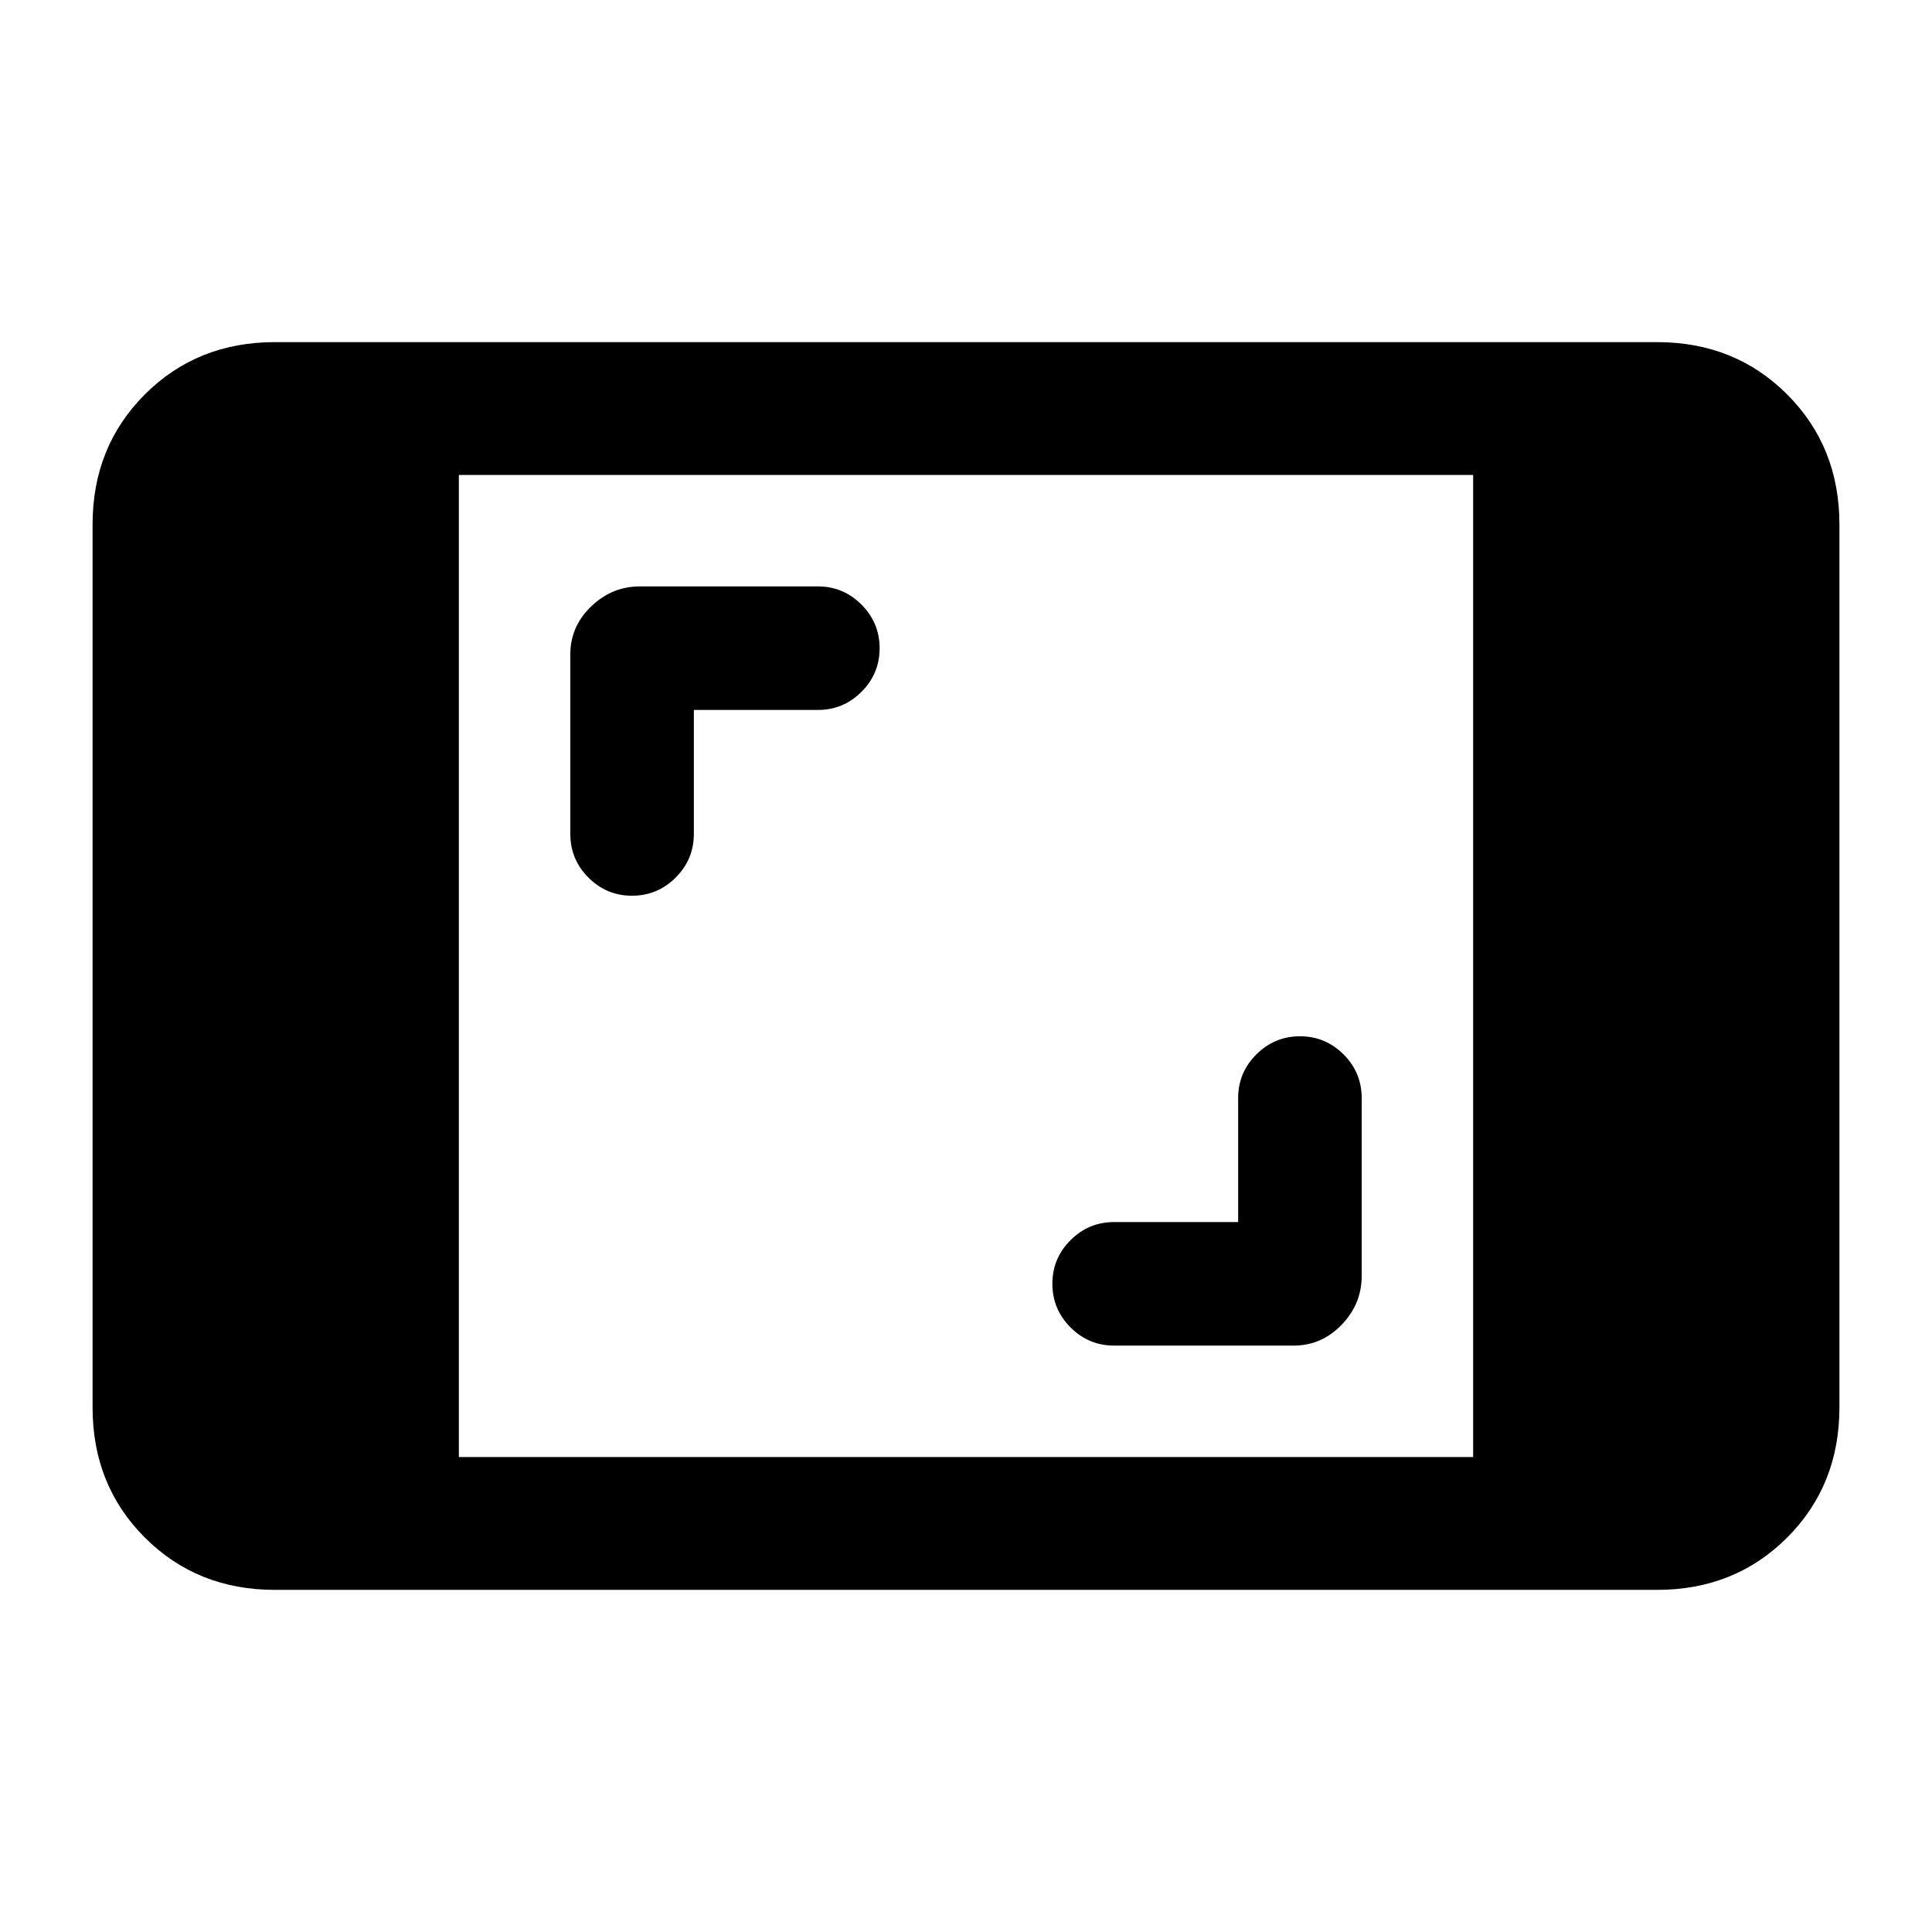 <svg xmlns="http://www.w3.org/2000/svg" height="24" viewBox="0 -960 960 960" width="24"><path d="M136.62-170q-38.66 0-64.64-25.98Q46-221.96 46-260.62v-438.76q0-38.66 25.98-64.64Q97.96-790 136.62-790h686.76q38.66 0 64.64 25.98Q914-738.04 914-699.38v438.76q0 38.66-25.98 64.64Q862.04-170 823.38-170H136.62ZM228-236h504v-488H228v488Zm387.23-116.77h-61.61q-12.67 0-21.68 9-9.02 9.01-9.02 21.66t9.02 21.69q9.01 9.04 21.68 9.04h89.15q13.92 0 23.88-10.35 9.97-10.35 9.97-24.27v-88.38q0-12.67-9.01-21.68-9-9.02-21.65-9.02-12.65 0-21.69 9.02-9.04 9.01-9.04 21.68v61.61ZM344.77-607.23h61.61q12.67 0 21.68-9 9.02-9.01 9.02-21.66t-9.02-21.69q-9.01-9.04-21.68-9.04H318q-13.92 0-24.27 9.97-10.35 9.96-10.35 23.88v89.15q0 12.67 9.01 21.68 9 9.02 21.65 9.02 12.65 0 21.69-9.02 9.04-9.01 9.04-21.68v-61.61Z"/></svg>